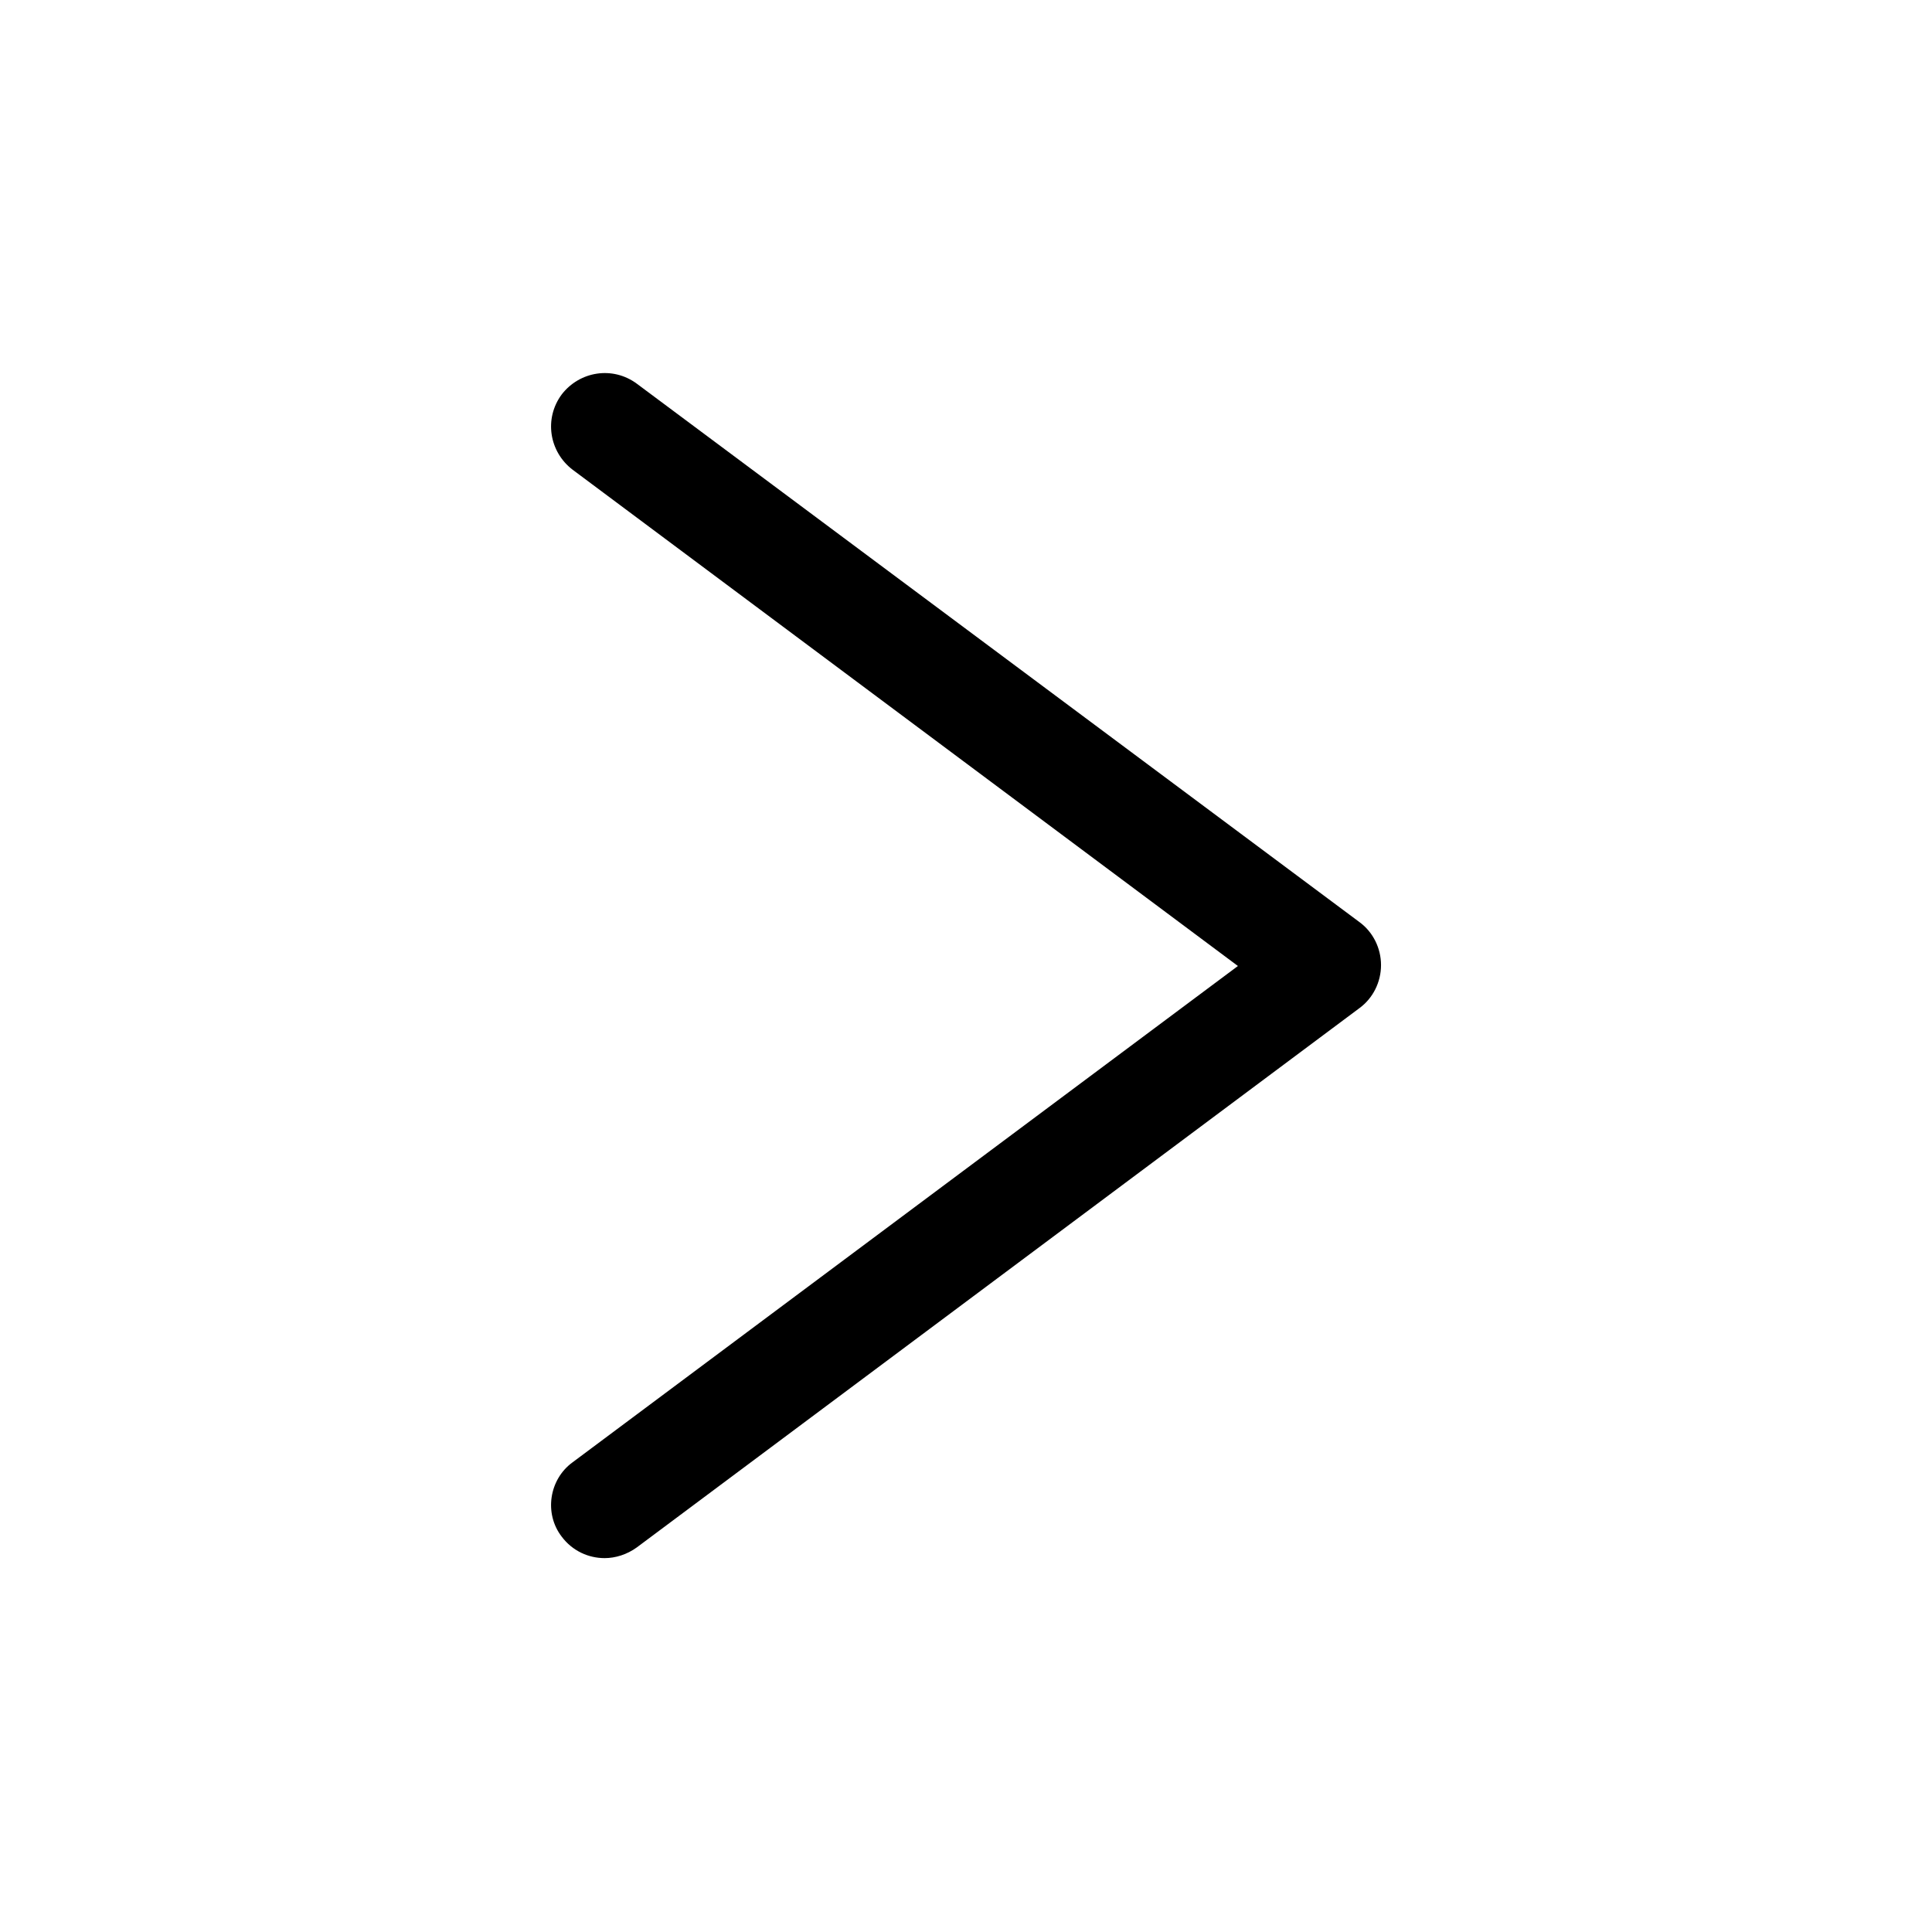 <?xml version="1.0" encoding="utf-8"?>
<!-- Generator: Adobe Illustrator 18.0.0, SVG Export Plug-In . SVG Version: 6.00 Build 0)  -->
<!DOCTYPE svg PUBLIC "-//W3C//DTD SVG 1.1//EN" "http://www.w3.org/Graphics/SVG/1.1/DTD/svg11.dtd">
<svg version="1.1" id="Layer_1" xmlns="http://www.w3.org/2000/svg" xmlns:xlink="http://www.w3.org/1999/xlink" x="0px" y="0px"
	 viewBox="0 0 216 216" enable-background="new 0 0 216 216" xml:space="preserve">
<g>
	<path d="M62.8,171.8c1.2,1.6,3,2.4,4.8,2.4c1.2,0,2.5-0.4,3.6-1.2l80.8-60.3c1.5-1.1,2.4-2.9,2.4-4.8s-0.9-3.7-2.4-4.8L71.2,42.9
		c-2.7-2-6.4-1.4-8.4,1.2c-2,2.7-1.4,6.4,1.2,8.4l74.4,55.5L64,163.5C61.4,165.4,60.8,169.2,62.8,171.8z"/>
</g>
</svg>

